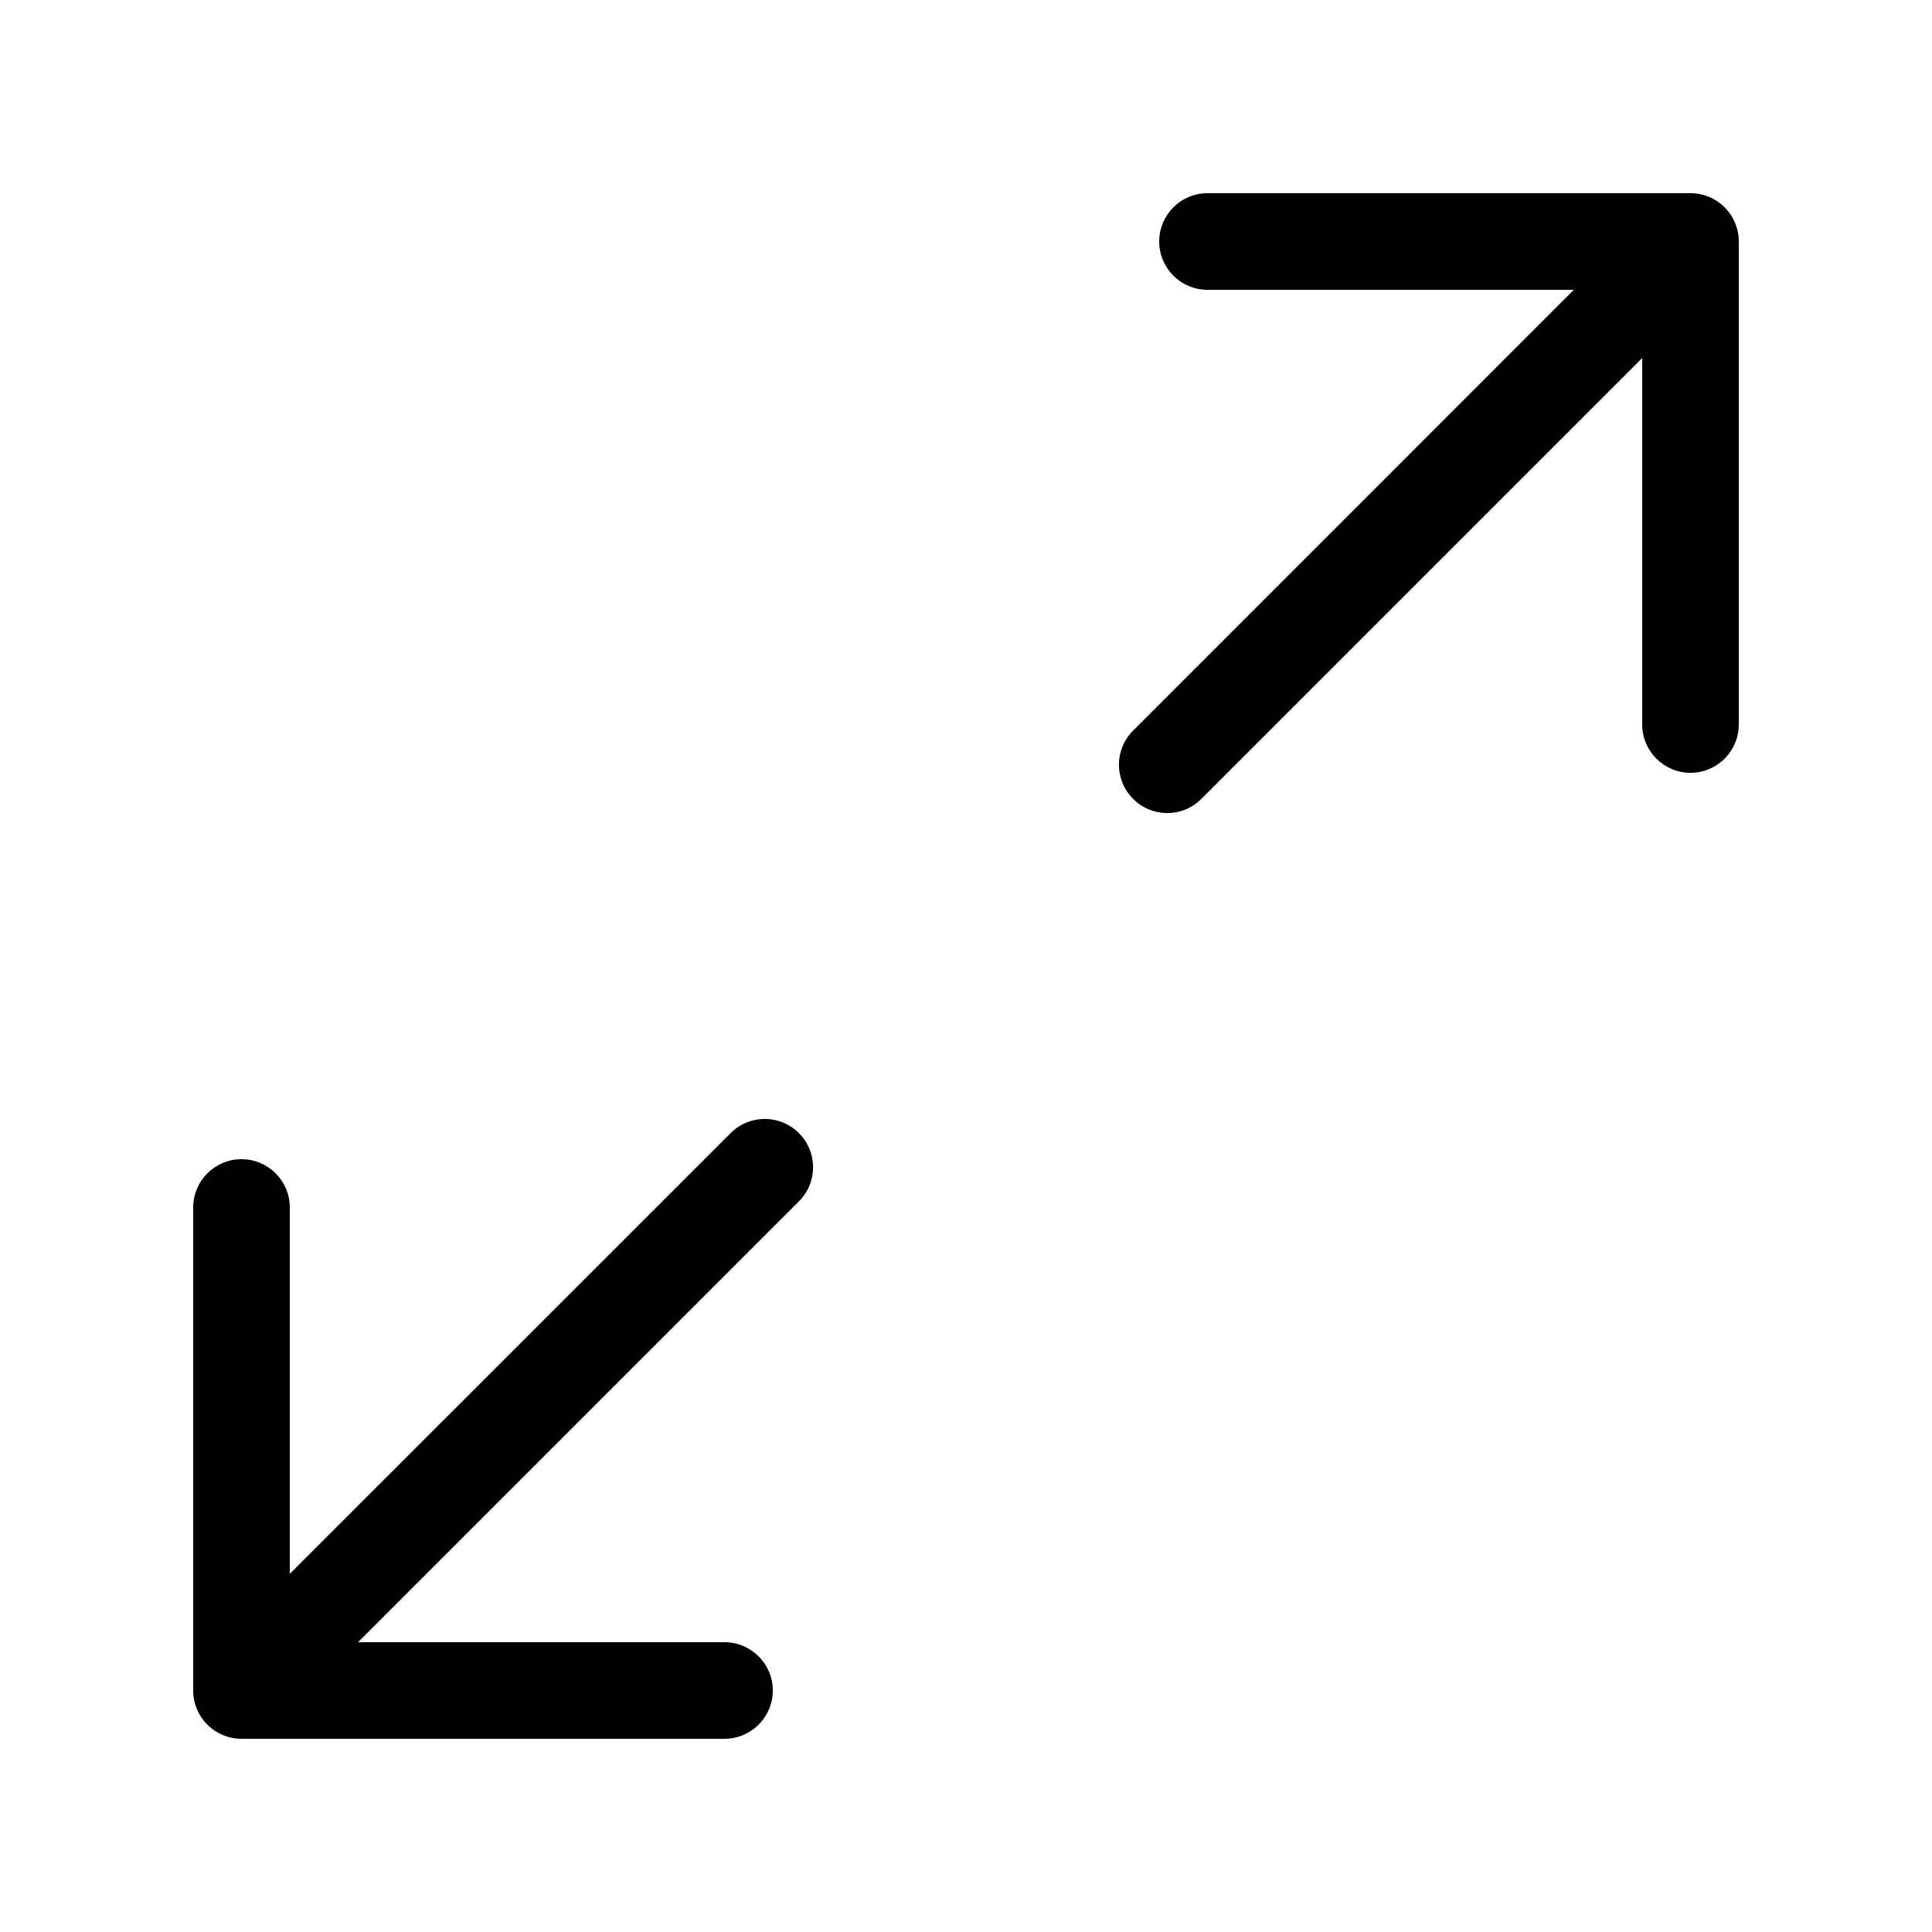 <svg width="24" height="24" viewBox="0 0 24 24" fill="none" xmlns="http://www.w3.org/2000/svg" data-karrot-ui-icon="true">
  <path d="M15 2.4C14.668 2.4 14.4 2.669 14.4 3C14.4 3.331 14.668 3.6 15 3.6H19.551L14.076 9.076C13.841 9.31 13.841 9.69 14.076 9.924C14.31 10.159 14.69 10.159 14.924 9.924L20.4 4.448V9C20.4 9.331 20.669 9.6 21 9.6C21.331 9.6 21.6 9.331 21.6 9V3C21.6 2.919 21.584 2.841 21.554 2.77C21.526 2.701 21.484 2.636 21.428 2.58C21.425 2.577 21.423 2.574 21.42 2.572C21.364 2.516 21.299 2.474 21.23 2.445C21.159 2.416 21.081 2.4 21 2.4H15Z" fill="currentColor"/>
  <path d="M9.924 14.924C10.159 14.69 10.159 14.31 9.924 14.076C9.69 13.841 9.31 13.841 9.076 14.076L3.6 19.551V15C3.6 14.668 3.331 14.4 3 14.4C2.669 14.4 2.4 14.668 2.4 15V21C2.4 21.081 2.416 21.159 2.445 21.23C2.474 21.299 2.516 21.364 2.572 21.42L2.58 21.428C2.636 21.484 2.701 21.526 2.77 21.554C2.841 21.584 2.919 21.6 3 21.6H9C9.331 21.6 9.6 21.331 9.6 21C9.6 20.669 9.331 20.4 9 20.4H4.448L9.924 14.924Z" fill="currentColor"/>
</svg>
